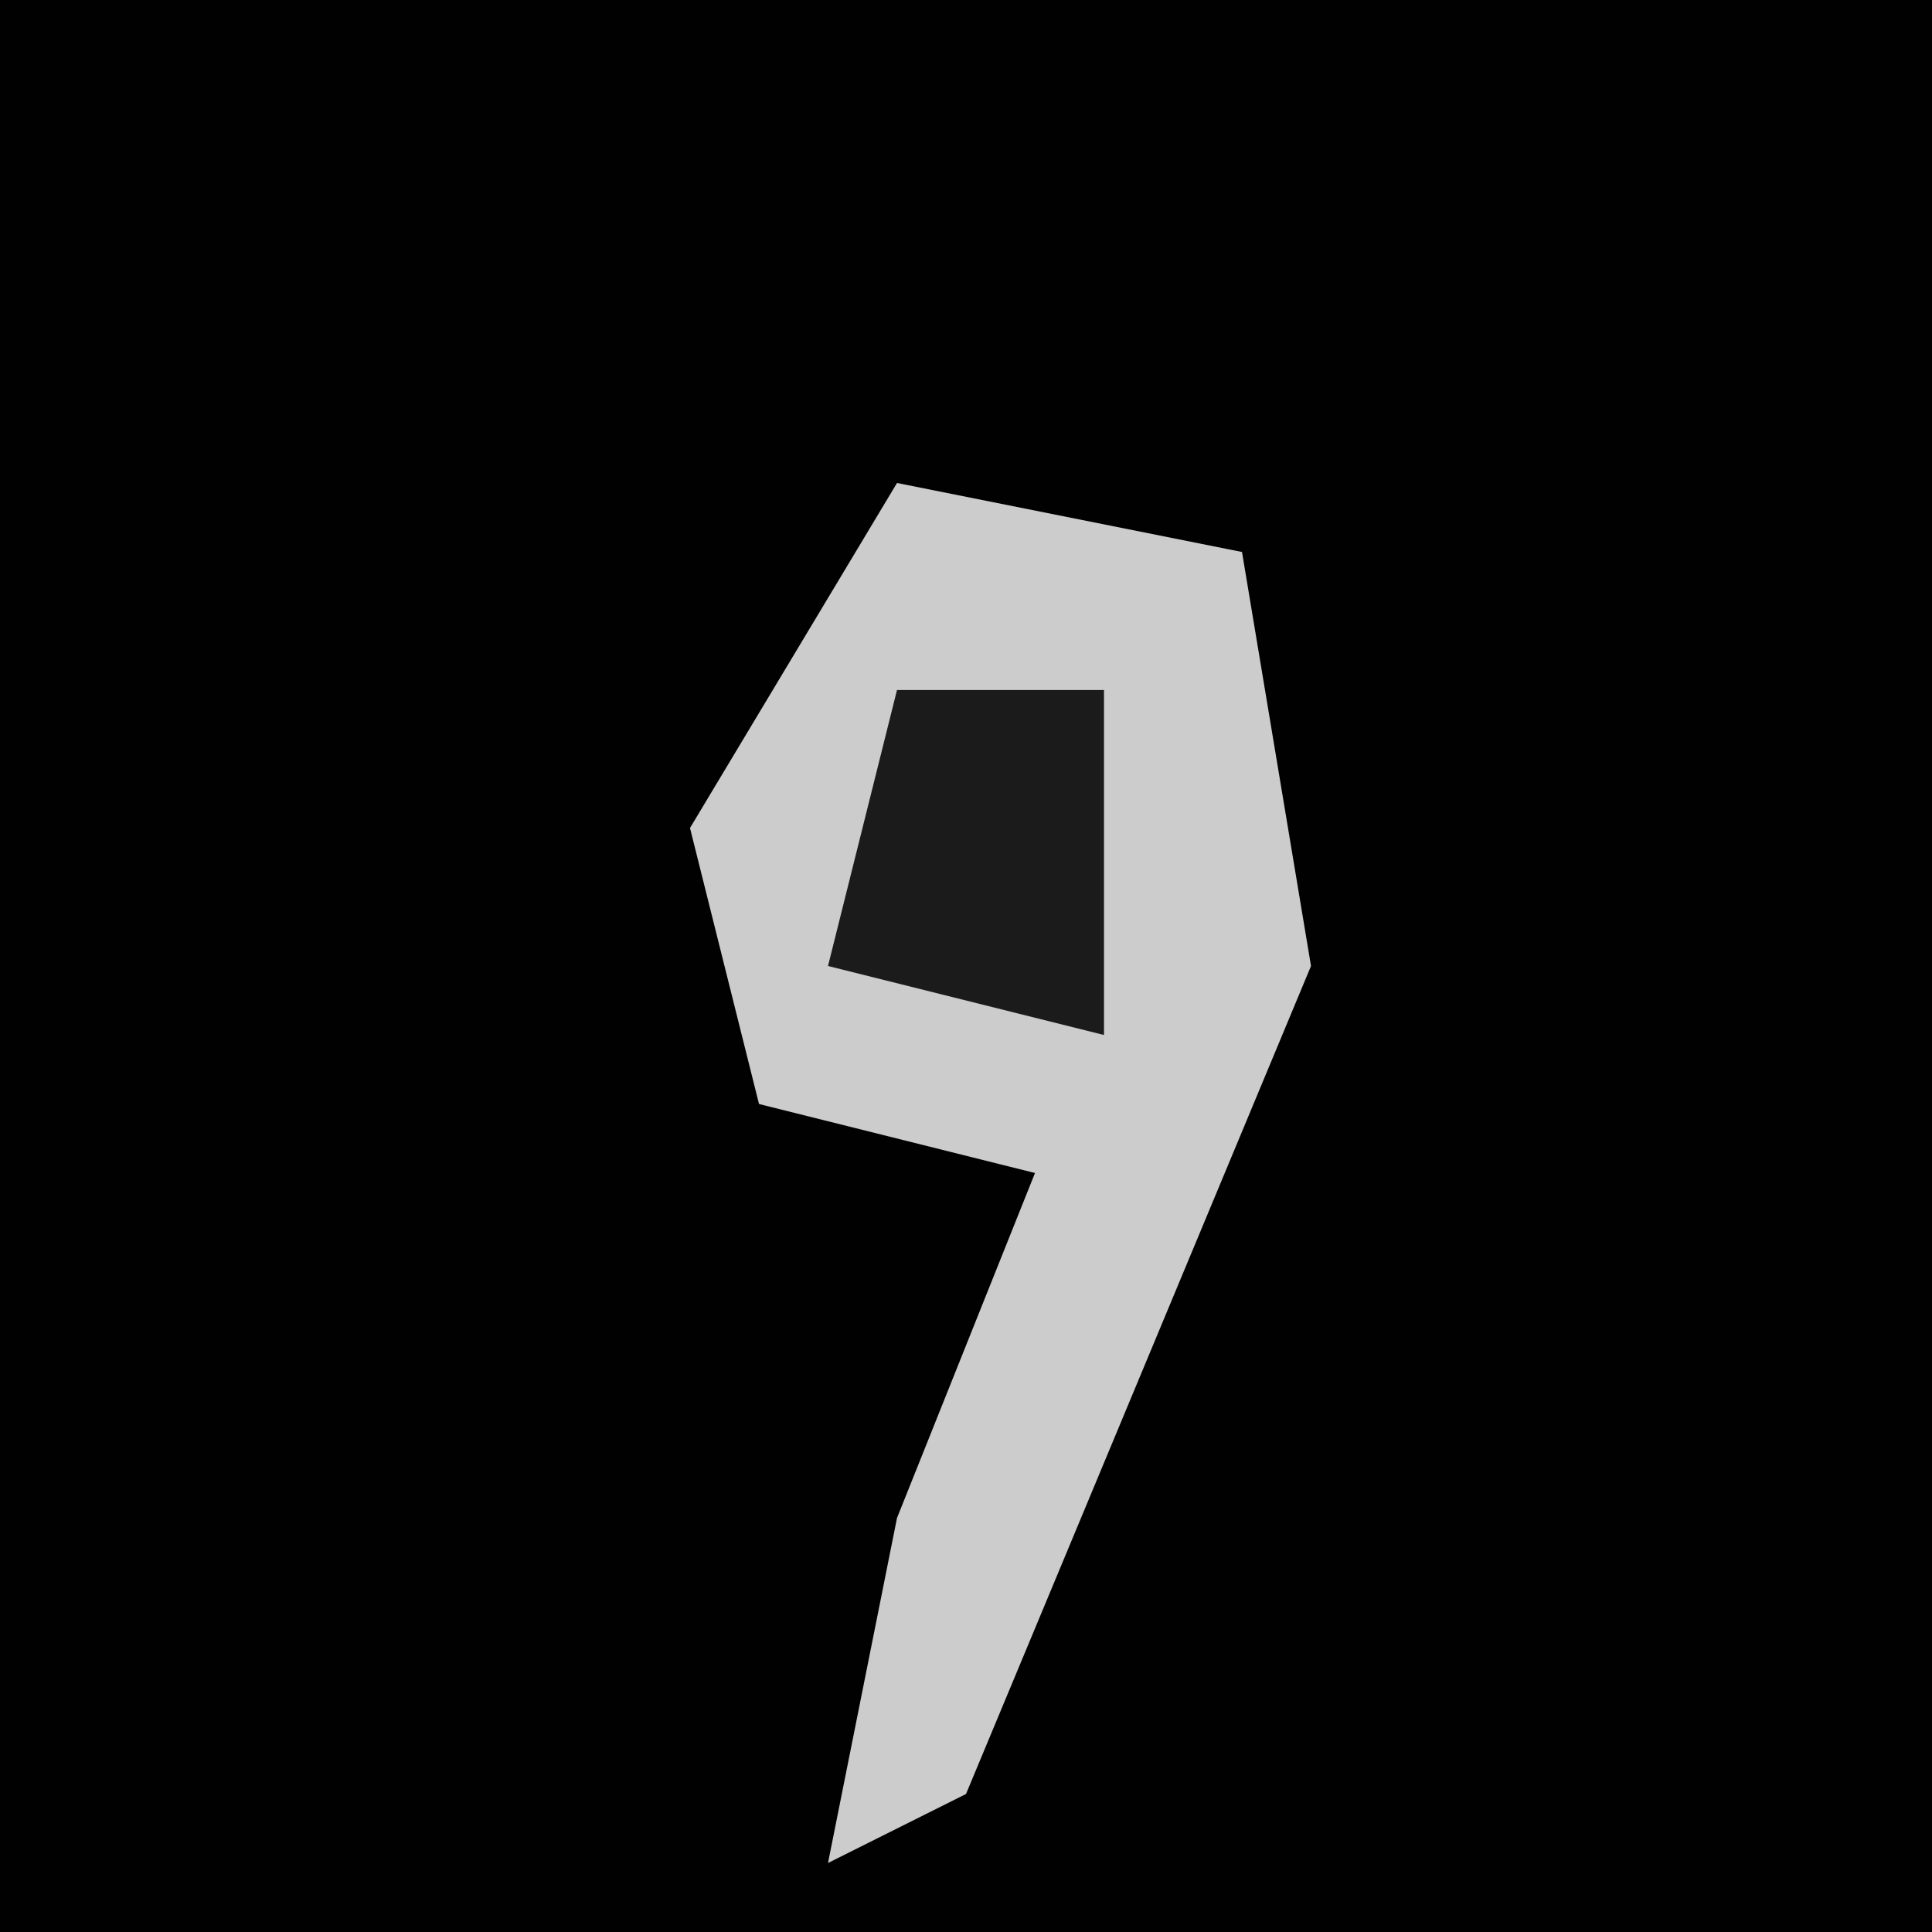 <?xml version="1.0" encoding="UTF-8"?>
<svg version="1.1" xmlns="http://www.w3.org/2000/svg" width="28" height="28">
<path d="M0,0 L28,0 L28,28 L0,28 Z " fill="#010101" transform="translate(0,0)"/>
<path d="M0,0 L5,1 L6,7 L1,19 L-1,20 L0,15 L2,10 L-2,9 L-3,5 Z " fill="#CCCCCC" transform="translate(13,7)"/>
<path d="M0,0 L3,0 L3,5 L-1,4 Z " fill="#1B1B1B" transform="translate(13,10)"/>
</svg>
